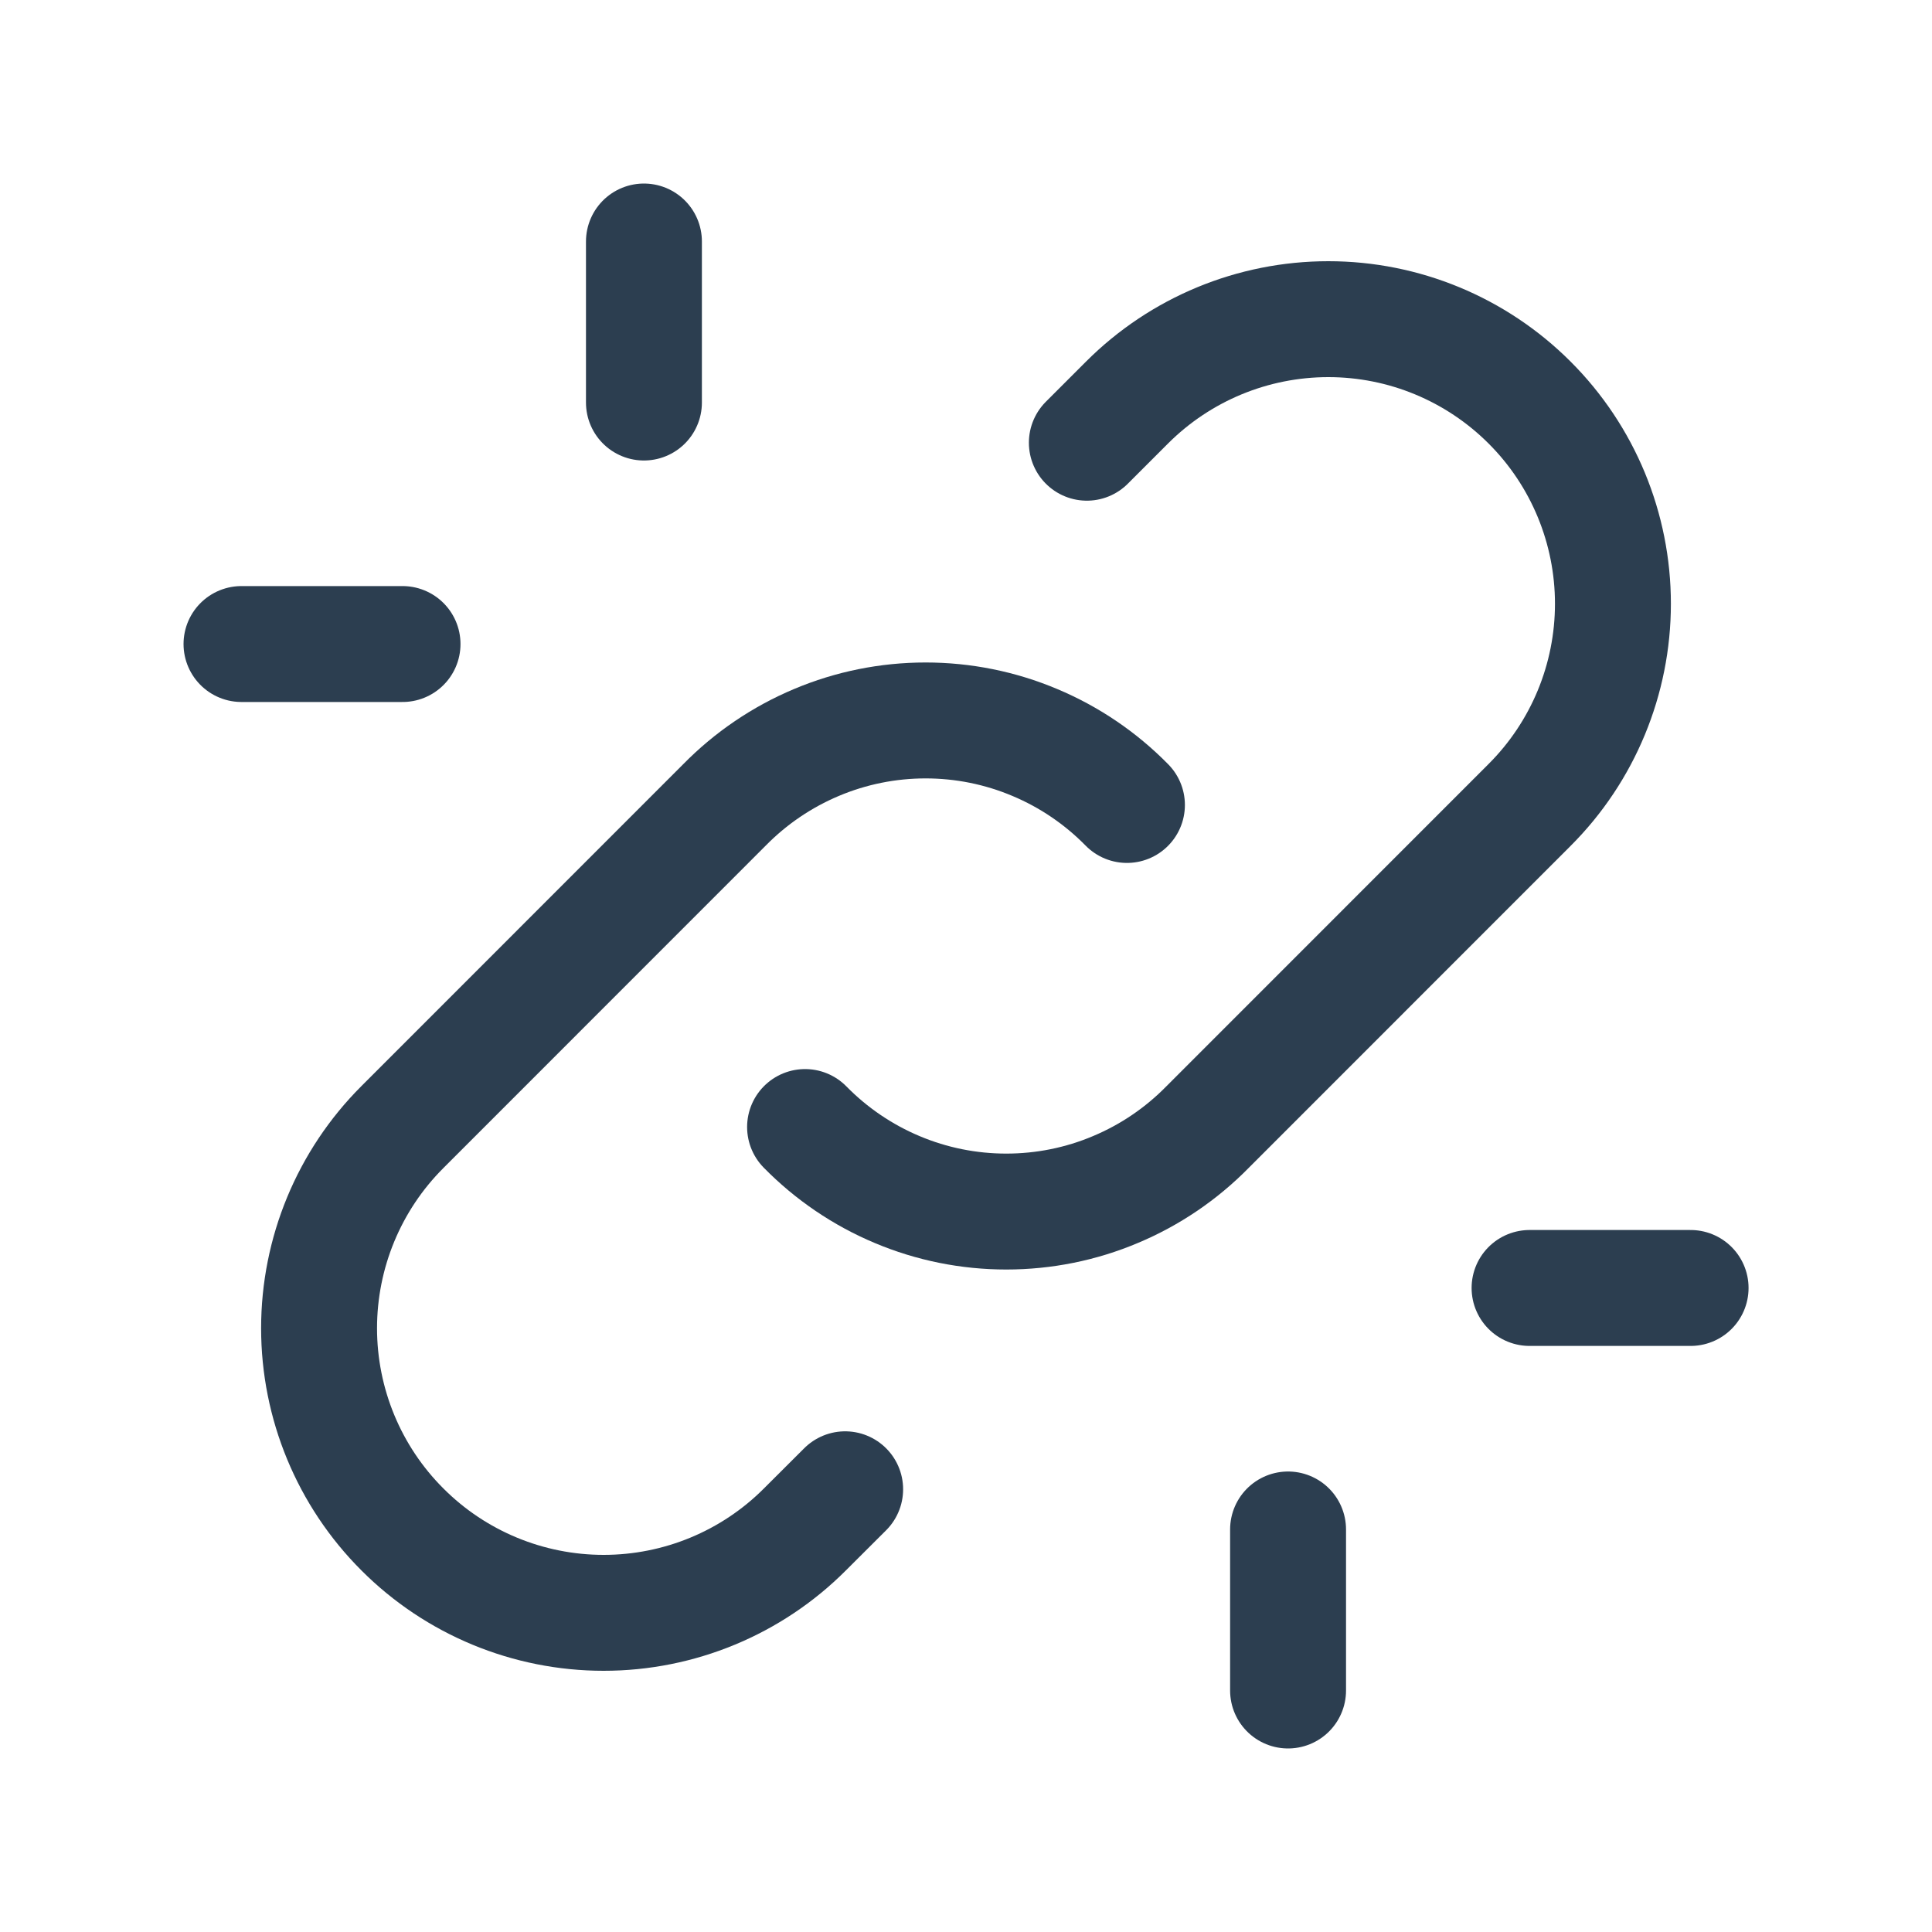<svg width="20" height="20" viewBox="0 0 20 20" fill="none" xmlns="http://www.w3.org/2000/svg">
<g clip-path="url(#clip0_4_5304)">
<path d="M8.334 11.667C8.606 11.944 8.93 12.164 9.287 12.314C9.645 12.465 10.029 12.542 10.417 12.542C10.805 12.542 11.19 12.465 11.547 12.314C11.905 12.164 12.229 11.944 12.501 11.667L15.834 8.333C16.387 7.781 16.697 7.031 16.697 6.25C16.697 5.469 16.387 4.719 15.834 4.167C15.281 3.614 14.532 3.304 13.751 3.304C12.969 3.304 12.22 3.614 11.667 4.167L11.251 4.583" stroke="#2C3E50" stroke-width="1.2" stroke-linecap="round" stroke-linejoin="round"/>
<path d="M11.666 8.333C11.394 8.056 11.07 7.836 10.712 7.686C10.354 7.535 9.97 7.458 9.582 7.458C9.194 7.458 8.81 7.535 8.452 7.686C8.095 7.836 7.771 8.056 7.499 8.333L4.166 11.667C3.613 12.219 3.303 12.969 3.303 13.75C3.303 14.531 3.613 15.281 4.166 15.833C4.718 16.386 5.468 16.696 6.249 16.696C7.03 16.696 7.78 16.386 8.332 15.833L8.749 15.417" stroke="#2C3E50" stroke-width="1.2" stroke-linecap="round" stroke-linejoin="round"/>
<path d="M13.334 17.5V15.833" stroke="#2C3E50" stroke-width="1.2" stroke-linecap="round" stroke-linejoin="round"/>
<path d="M15.834 13.333H17.501" stroke="#2C3E50" stroke-width="1.2" stroke-linecap="round" stroke-linejoin="round"/>
<path d="M2.5 6.667H4.167" stroke="#2C3E50" stroke-width="1.2" stroke-linecap="round" stroke-linejoin="round"/>
<path d="M6.666 2.5V4.167" stroke="#2C3E50" stroke-width="1.2" stroke-linecap="round" stroke-linejoin="round"/>
</g>
<defs>
<clipPath id="clip0_4_5304">
<rect width="20" height="20" fill="white"/>
</clipPath>
</defs>
</svg>

